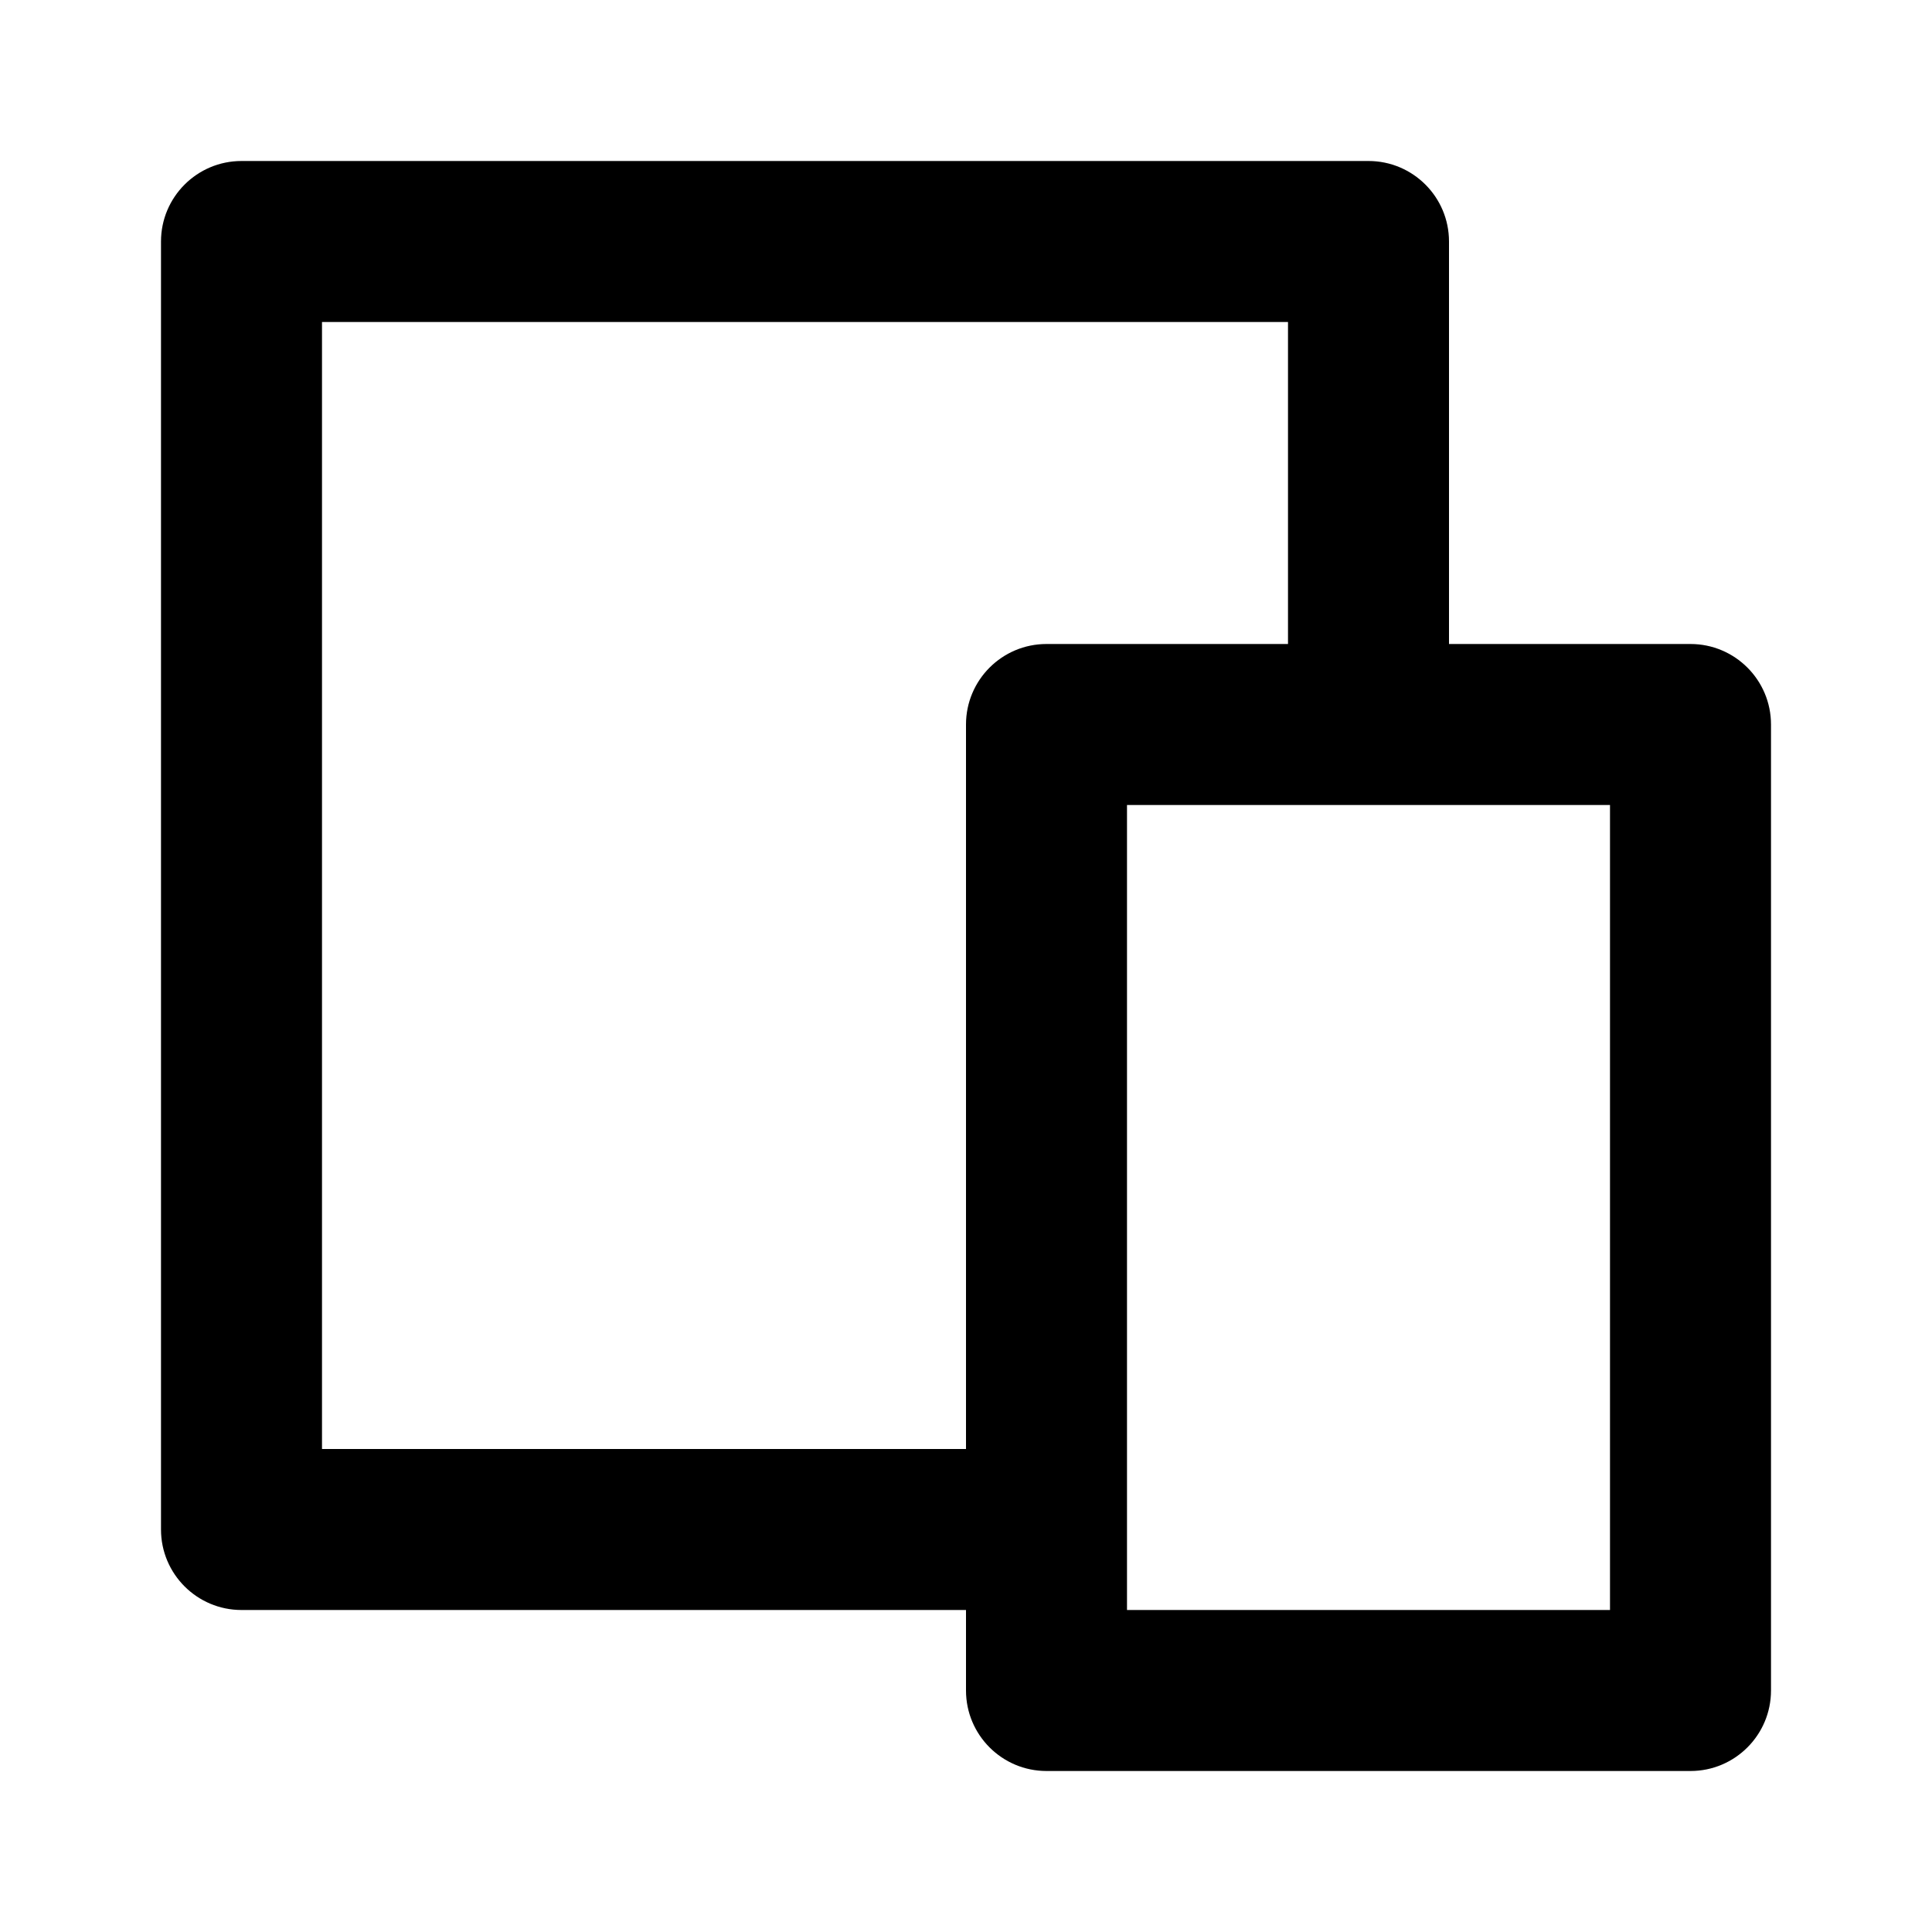 <svg width="24" height="24" viewBox="0 0 24 24" fill="none" xmlns="http://www.w3.org/2000/svg">
<path fill-rule="evenodd" clip-rule="evenodd" d="M2 3C2 2.448 2.448 2 3 2H17C17.552 2 18 2.448 18 3V8H21C21.552 8 22 8.448 22 9V21C22 21.552 21.552 22 21 22H13C12.448 22 12 21.552 12 21V20H3C2.448 20 2 19.552 2 19V3ZM14 20H20V10H14V20ZM12 18H4V4H16V8H13C12.448 8 12 8.448 12 9V18Z" fill="black"/>
</svg>
